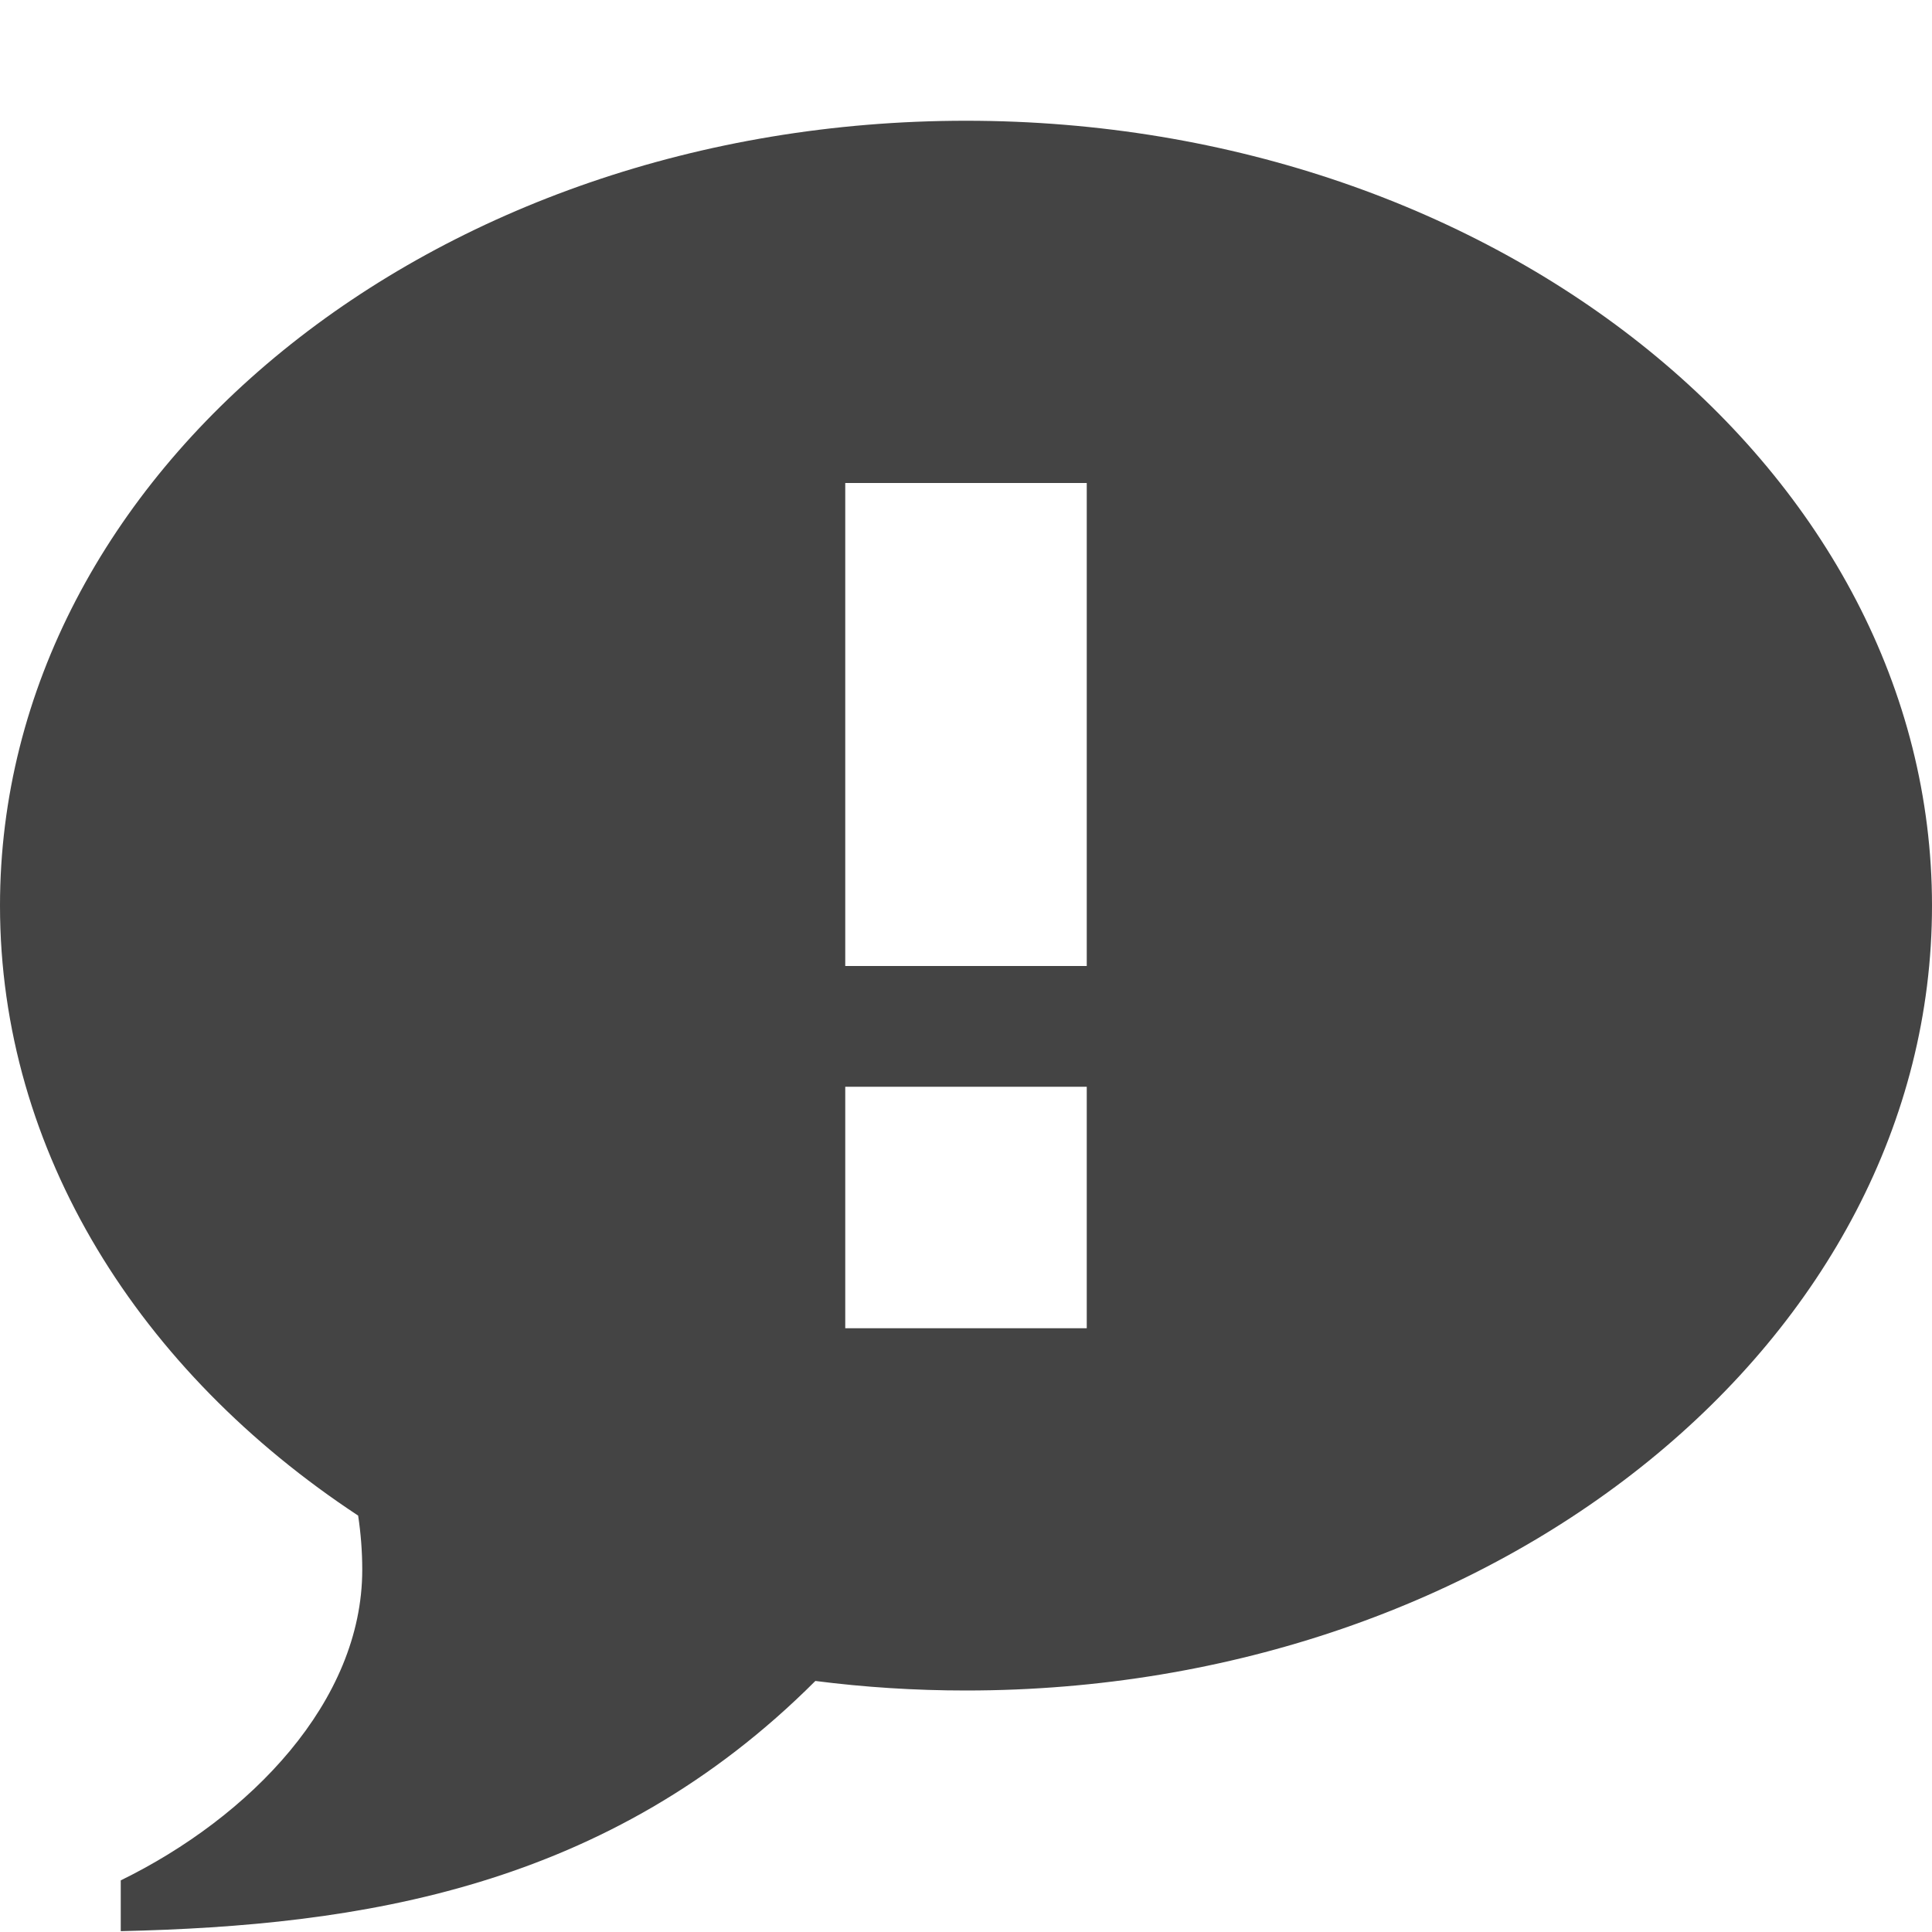 <?xml version="1.0" encoding="utf-8"?>
<!-- Generated by IcoMoon.io -->
<!DOCTYPE svg PUBLIC "-//W3C//DTD SVG 1.1//EN" "http://www.w3.org/Graphics/SVG/1.1/DTD/svg11.dtd">
<svg version="1.1" xmlns="http://www.w3.org/2000/svg" xmlns:xlink="http://www.w3.org/1999/xlink" width="32" height="32" viewBox="0 0 32 32">
<path fill="#444444" d="M16 2c-8.837 0-16 5.82-16 13 0 4.080 2.314 7.72 5.932 10.103 0.044 0.293 0.068 0.592 0.068 0.897 0 2.184-1.858 4.096-4 5.145v0.841c3.966-0.090 8.069-0.707 11.505-4.144 0.813 0.104 1.646 0.158 2.495 0.158 8.837 0 16-5.82 16-13s-7.163-13-16-13zM18 22h-4v-4h4v4zM18 16h-4v-8h4v8z"></path>
</svg>
